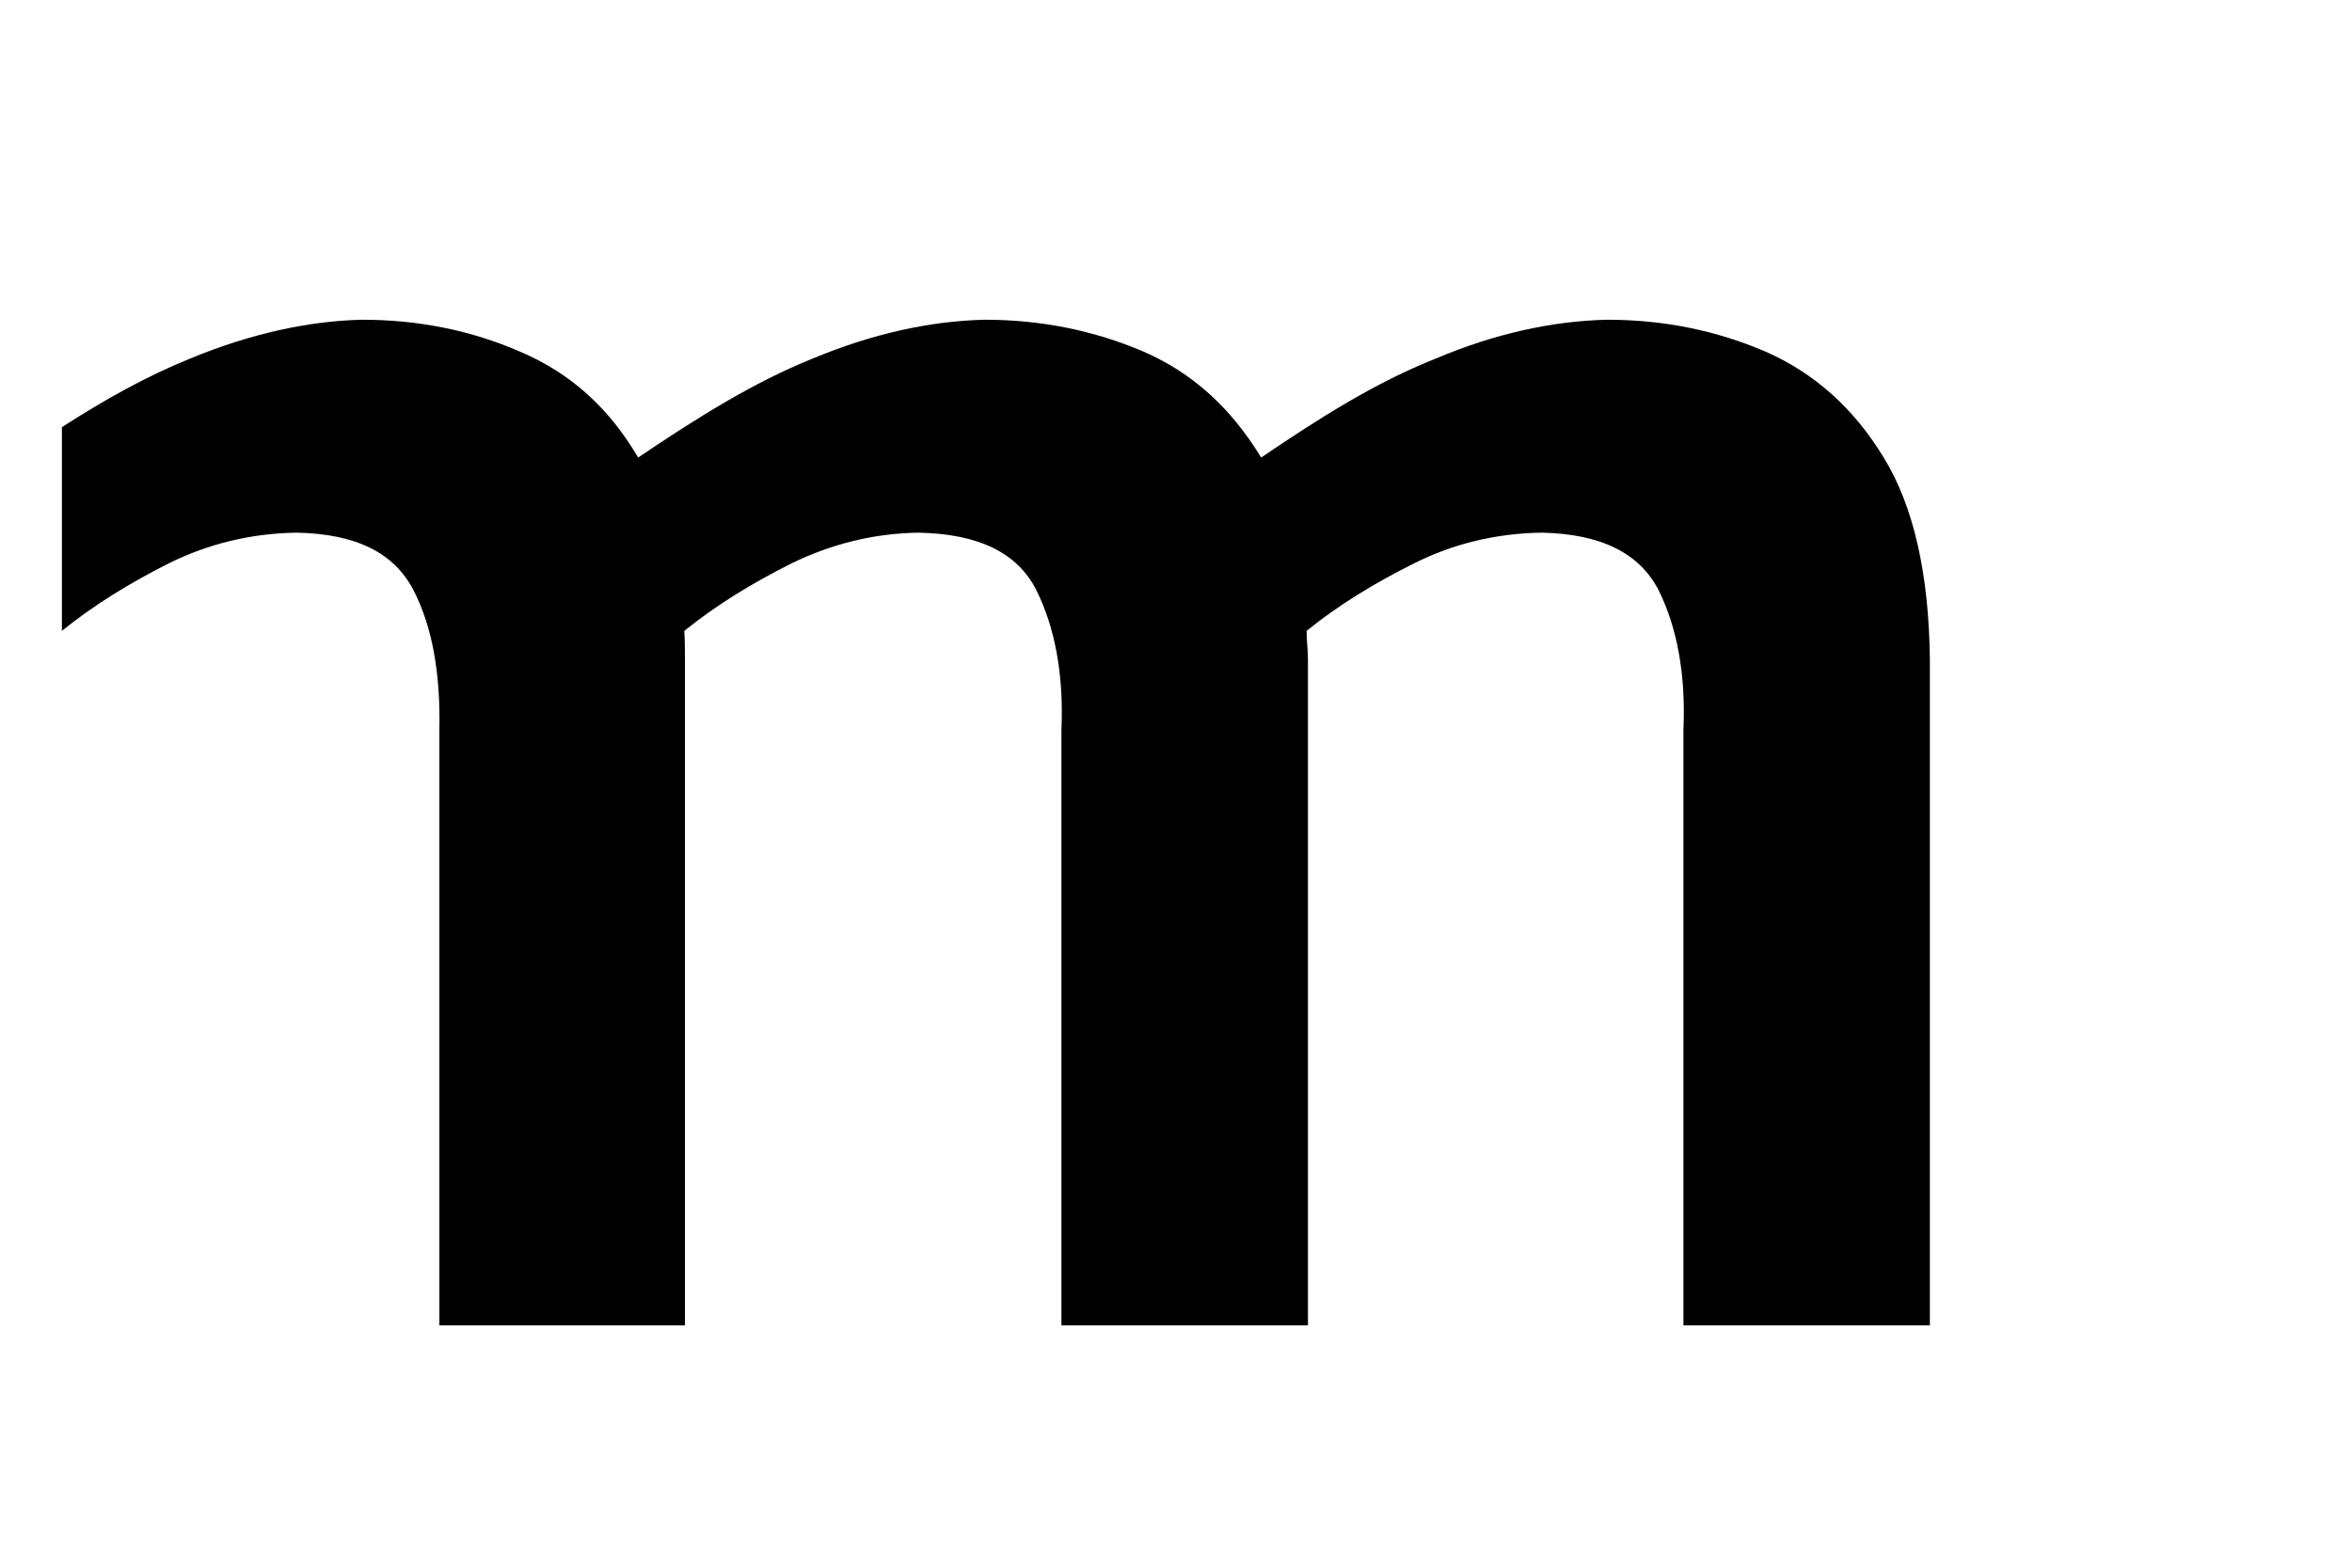 <svg width="48" height="32" viewBox="0 0 38 15" version="1.1" xmlns="http://www.w3.org/2000/svg">
<path d="M30.434,2.227 C29.943,1.419 29.305,0.859 28.524,0.515 C27.733,0.176 26.887,-9.76996262e-14 25.962,-9.76996262e-14 C25.079,0.021 24.147,0.225 23.196,0.628 C22.234,1.01 21.338,1.573 20.376,2.227 C19.883,1.419 19.265,0.859 18.475,0.515 C17.683,0.176 16.824,-9.76996262e-14 15.909,-9.76996262e-14 C15.028,0.021 14.095,0.225 13.129,0.628 C12.179,1.01 11.28,1.573 10.31,2.227 C9.836,1.419 9.212,0.859 8.4,0.515 C7.621,0.176 6.77,-9.76996262e-14 5.846,-9.76996262e-14 C4.981,0.021 4.045,0.225 3.071,0.628 C2.371,0.911 1.691,1.291 1,1.736 L1,5.028 C1.522,4.606 2.101,4.253 2.73,3.935 C3.377,3.616 4.06,3.453 4.789,3.441 C5.751,3.459 6.364,3.764 6.679,4.368 C6.989,4.967 7.117,5.723 7.099,6.63 L7.099,16.251 L11.066,16.251 L11.066,5.492 C11.066,5.333 11.066,5.183 11.056,5.028 C11.571,4.611 12.153,4.256 12.793,3.935 C13.451,3.616 14.124,3.453 14.838,3.441 C15.806,3.459 16.437,3.764 16.743,4.368 C17.041,4.967 17.188,5.723 17.149,6.63 L17.149,16.251 L21.132,16.251 L21.132,5.492 C21.132,5.333 21.11,5.183 21.11,5.028 C21.624,4.611 22.208,4.256 22.85,3.935 C23.488,3.616 24.174,3.453 24.903,3.441 C25.855,3.459 26.482,3.764 26.796,4.368 C27.094,4.967 27.238,5.723 27.198,6.63 L27.198,16.251 L31.18,16.251 L31.18,5.492 C31.165,4.114 30.92,3.018 30.434,2.227" id="app-bar-logo__path"></path>
</svg>